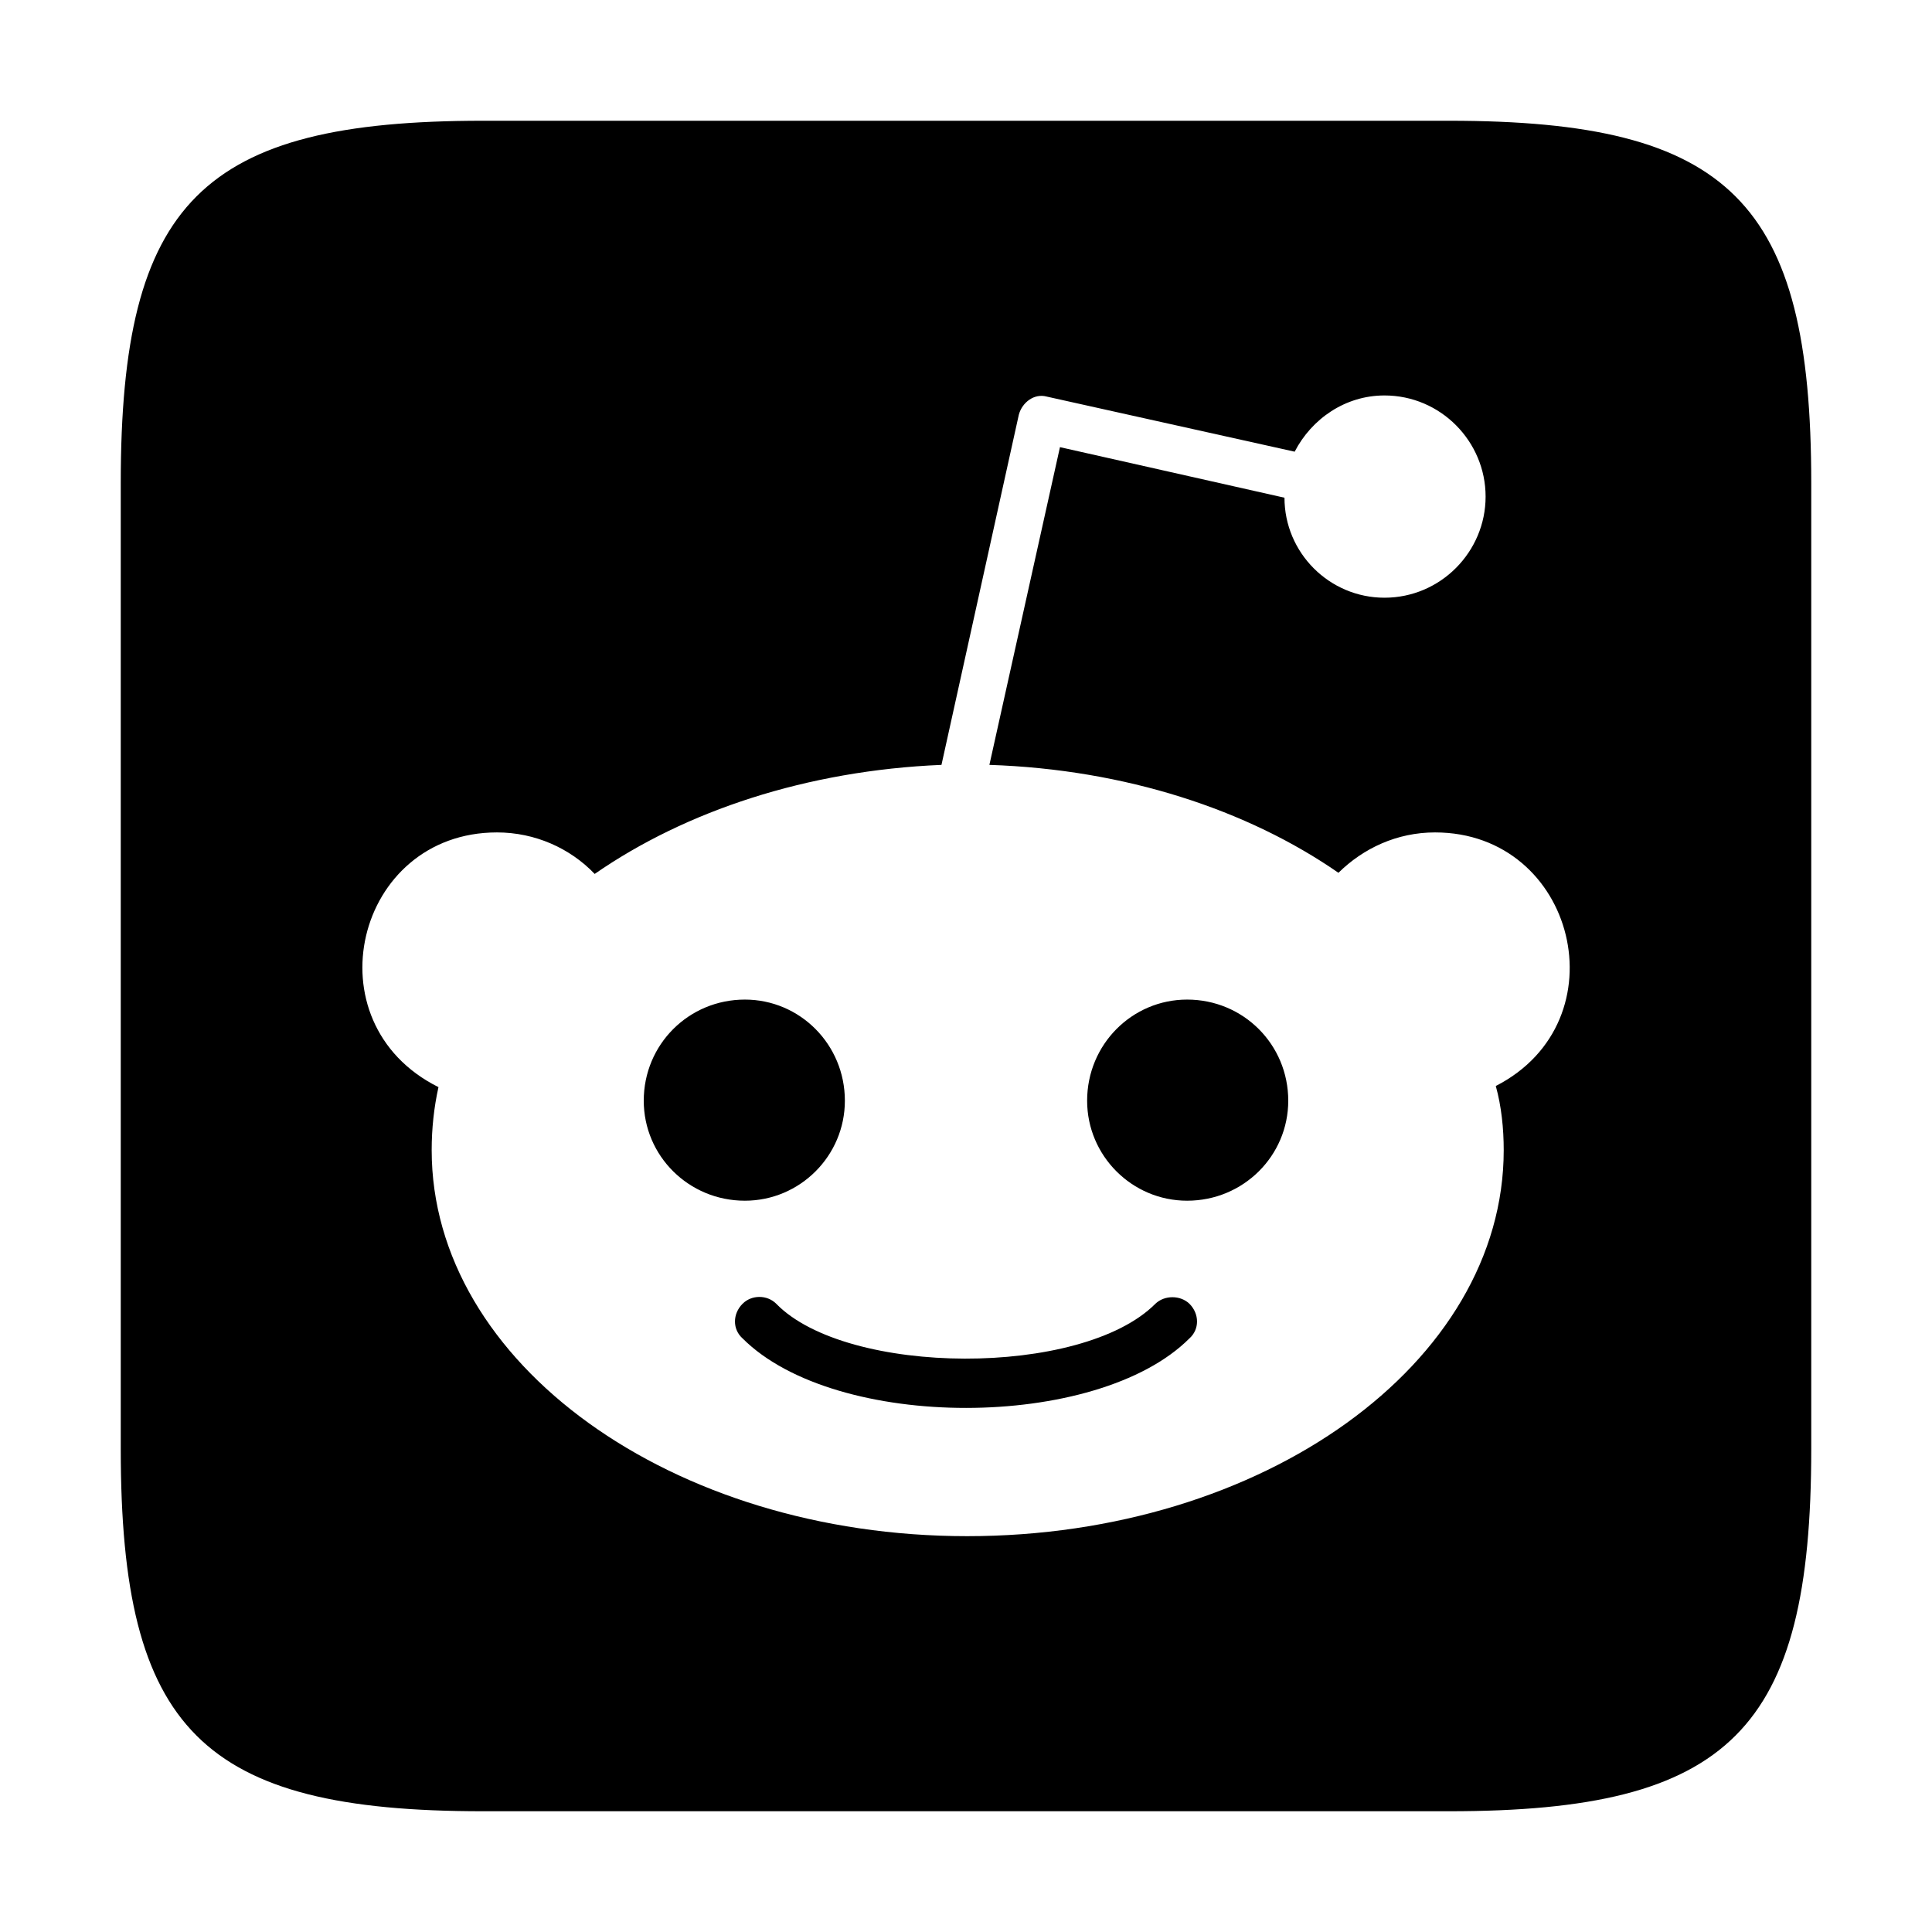 <svg xmlns="http://www.w3.org/2000/svg" viewBox="0 0 512 512">
  <path d="M306.2 345.5c-19.5 19.6-81.8 19.2-100.5 0-2.4-2.4-6.5-2.4-8.9 0-2.7 2.7-2.7 6.8 0 9.2 24.6 24.6 93.9 24.5 118.4 0 2.7-2.4 2.7-6.5 0-9.2-2.4-2.3-6.6-2.3-9 0Zm-82.3-53.8c0-14.9-11.9-26.8-26.5-26.8-14.9 0-26.8 11.9-26.8 26.8 0 14.6 11.9 26.5 26.8 26.5 14.6 0 26.5-11.9 26.5-26.5Zm90.7-26.8c-14.6 0-26.5 11.9-26.5 26.8 0 14.6 11.9 26.5 26.5 26.5 14.9 0 26.8-11.9 26.8-26.5 0-14.9-11.9-26.8-26.8-26.8Zm81.8 22.9c1.5 5.4 2.1 11.3 2.1 17 0 56.5-63.7 102.3-142.2 102.3-78.2 0-141.9-45.8-141.9-102.3 0-5.7.6-11.3 1.8-16.7-34.3-17.1-22-67.5 15.5-67.5 10.1 0 19.4 4.2 25.9 11 24.1-16.7 56.2-27.4 91.9-28.9l20.5-92.8c.9-3.3 4.1-5.7 7.4-4.8l65.7 14.6c4.5-8.7 13.4-14.9 23.8-14.9 14.9 0 26.8 12.2 26.8 26.8 0 14.6-11.9 26.8-26.8 26.8-14.6 0-26.5-11.9-26.5-26.5l-59.5-13.4-18.7 84.2c36 1.2 68.4 11.9 92.5 28.6 6.6-6.5 15.5-10.7 25.6-10.7 37.3 0 49.7 50 16.1 67.2ZM384 32H128c-74.5 0-96 21.5-96 96v256c0 74.5 21.5 96 96 96h256c74.5 0 96-21.5 96-96V128c0-74.5-21.5-96-96-96Z"/>
</svg>